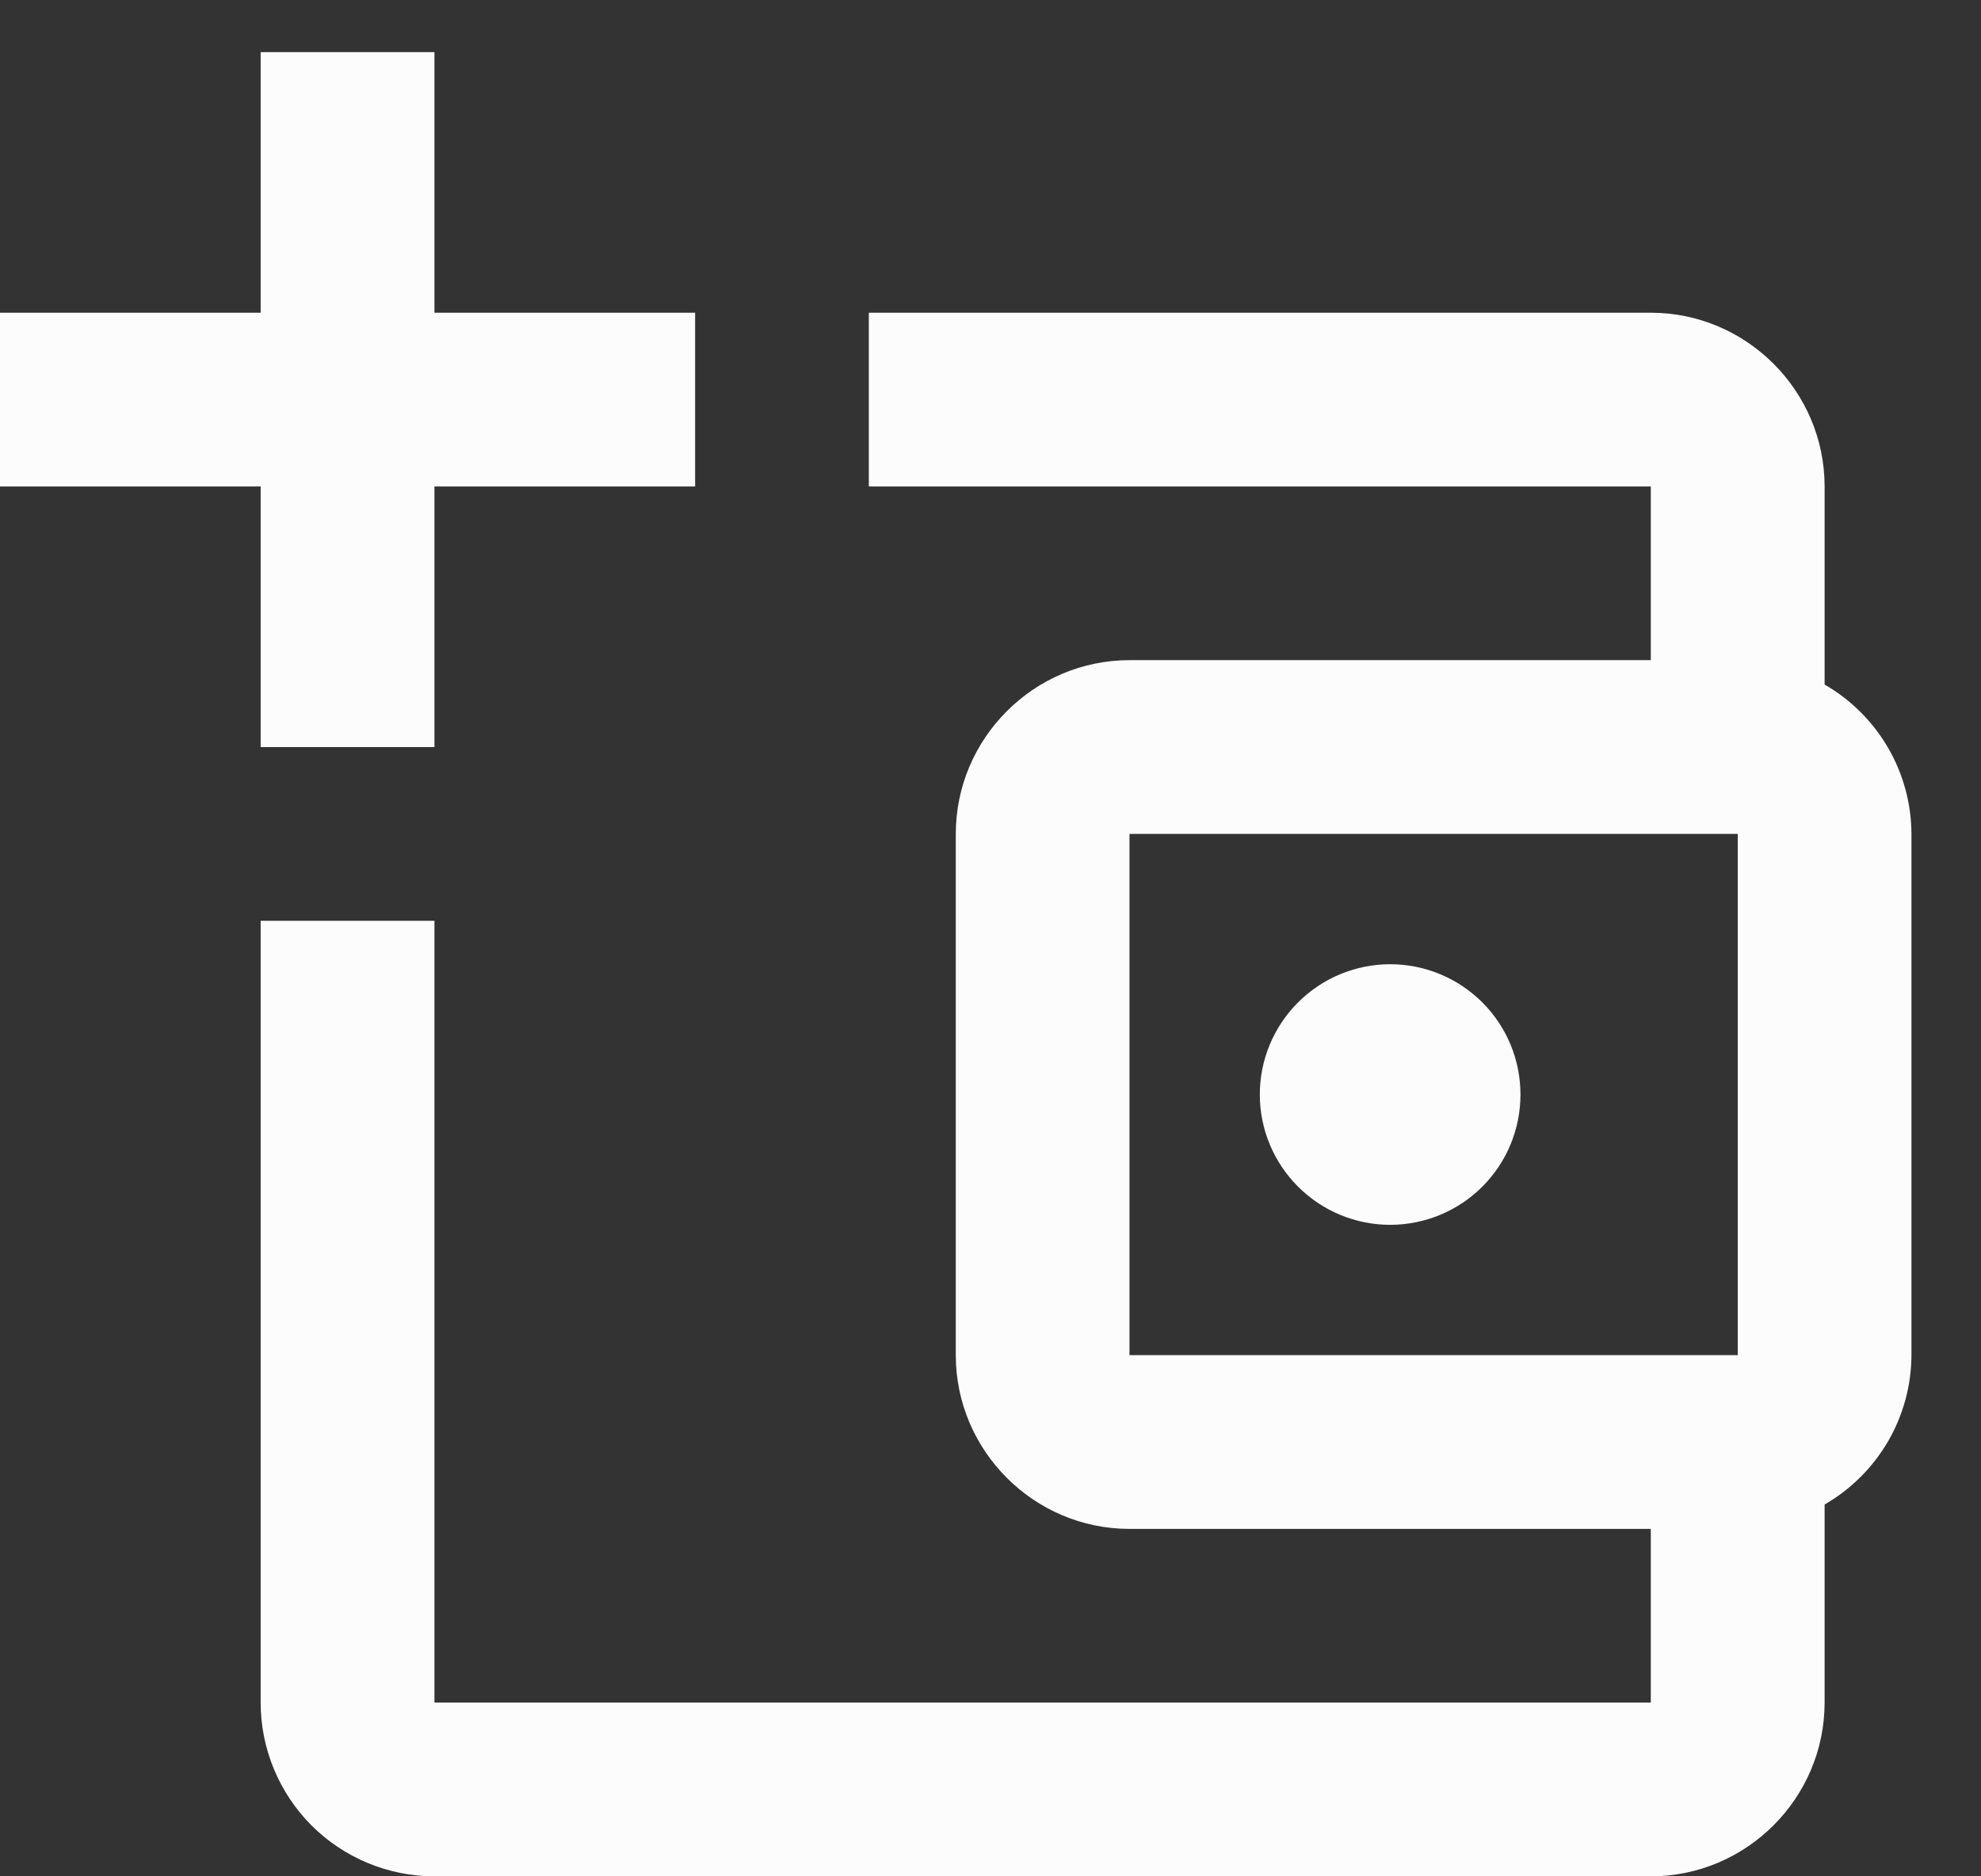 <svg width="19" height="18" viewBox="0 0 19 18" fill="none" xmlns="http://www.w3.org/2000/svg">
<rect x="0" y="0" width="19" height="18" fill="#333333" stroke="none"/>
<path d="M2.5 0.5V3H0V4.667H2.5V7.167H4.167V4.667H6.667V3H4.167V0.5H2.5ZM8.333 3V4.667H15.833V6.333H10.833C9.917 6.333 9.167 7.083 9.167 8V13C9.167 13.917 9.917 14.667 10.833 14.667H15.833V16.333H4.167V8.833H2.5V16.333C2.5 16.775 2.676 17.199 2.988 17.512C3.301 17.824 3.725 18 4.167 18H15.833C16.75 18 17.5 17.25 17.5 16.333V14.433C17.752 14.288 17.961 14.079 18.108 13.828C18.254 13.576 18.332 13.291 18.333 13V8C18.332 7.709 18.254 7.424 18.108 7.172C17.961 6.921 17.752 6.712 17.5 6.567V4.667C17.5 3.75 16.75 3 15.833 3H8.333ZM10.833 8H16.667V13H10.833V8ZM13.333 9.25C13.002 9.25 12.684 9.382 12.45 9.616C12.215 9.851 12.083 10.168 12.083 10.5C12.083 10.832 12.215 11.149 12.45 11.384C12.684 11.618 13.002 11.75 13.333 11.75C13.665 11.75 13.983 11.618 14.217 11.384C14.452 11.149 14.583 10.832 14.583 10.5C14.583 10.168 14.452 9.851 14.217 9.616C13.983 9.382 13.665 9.25 13.333 9.25Z" fill="#FCFCFC"/>
</svg>
